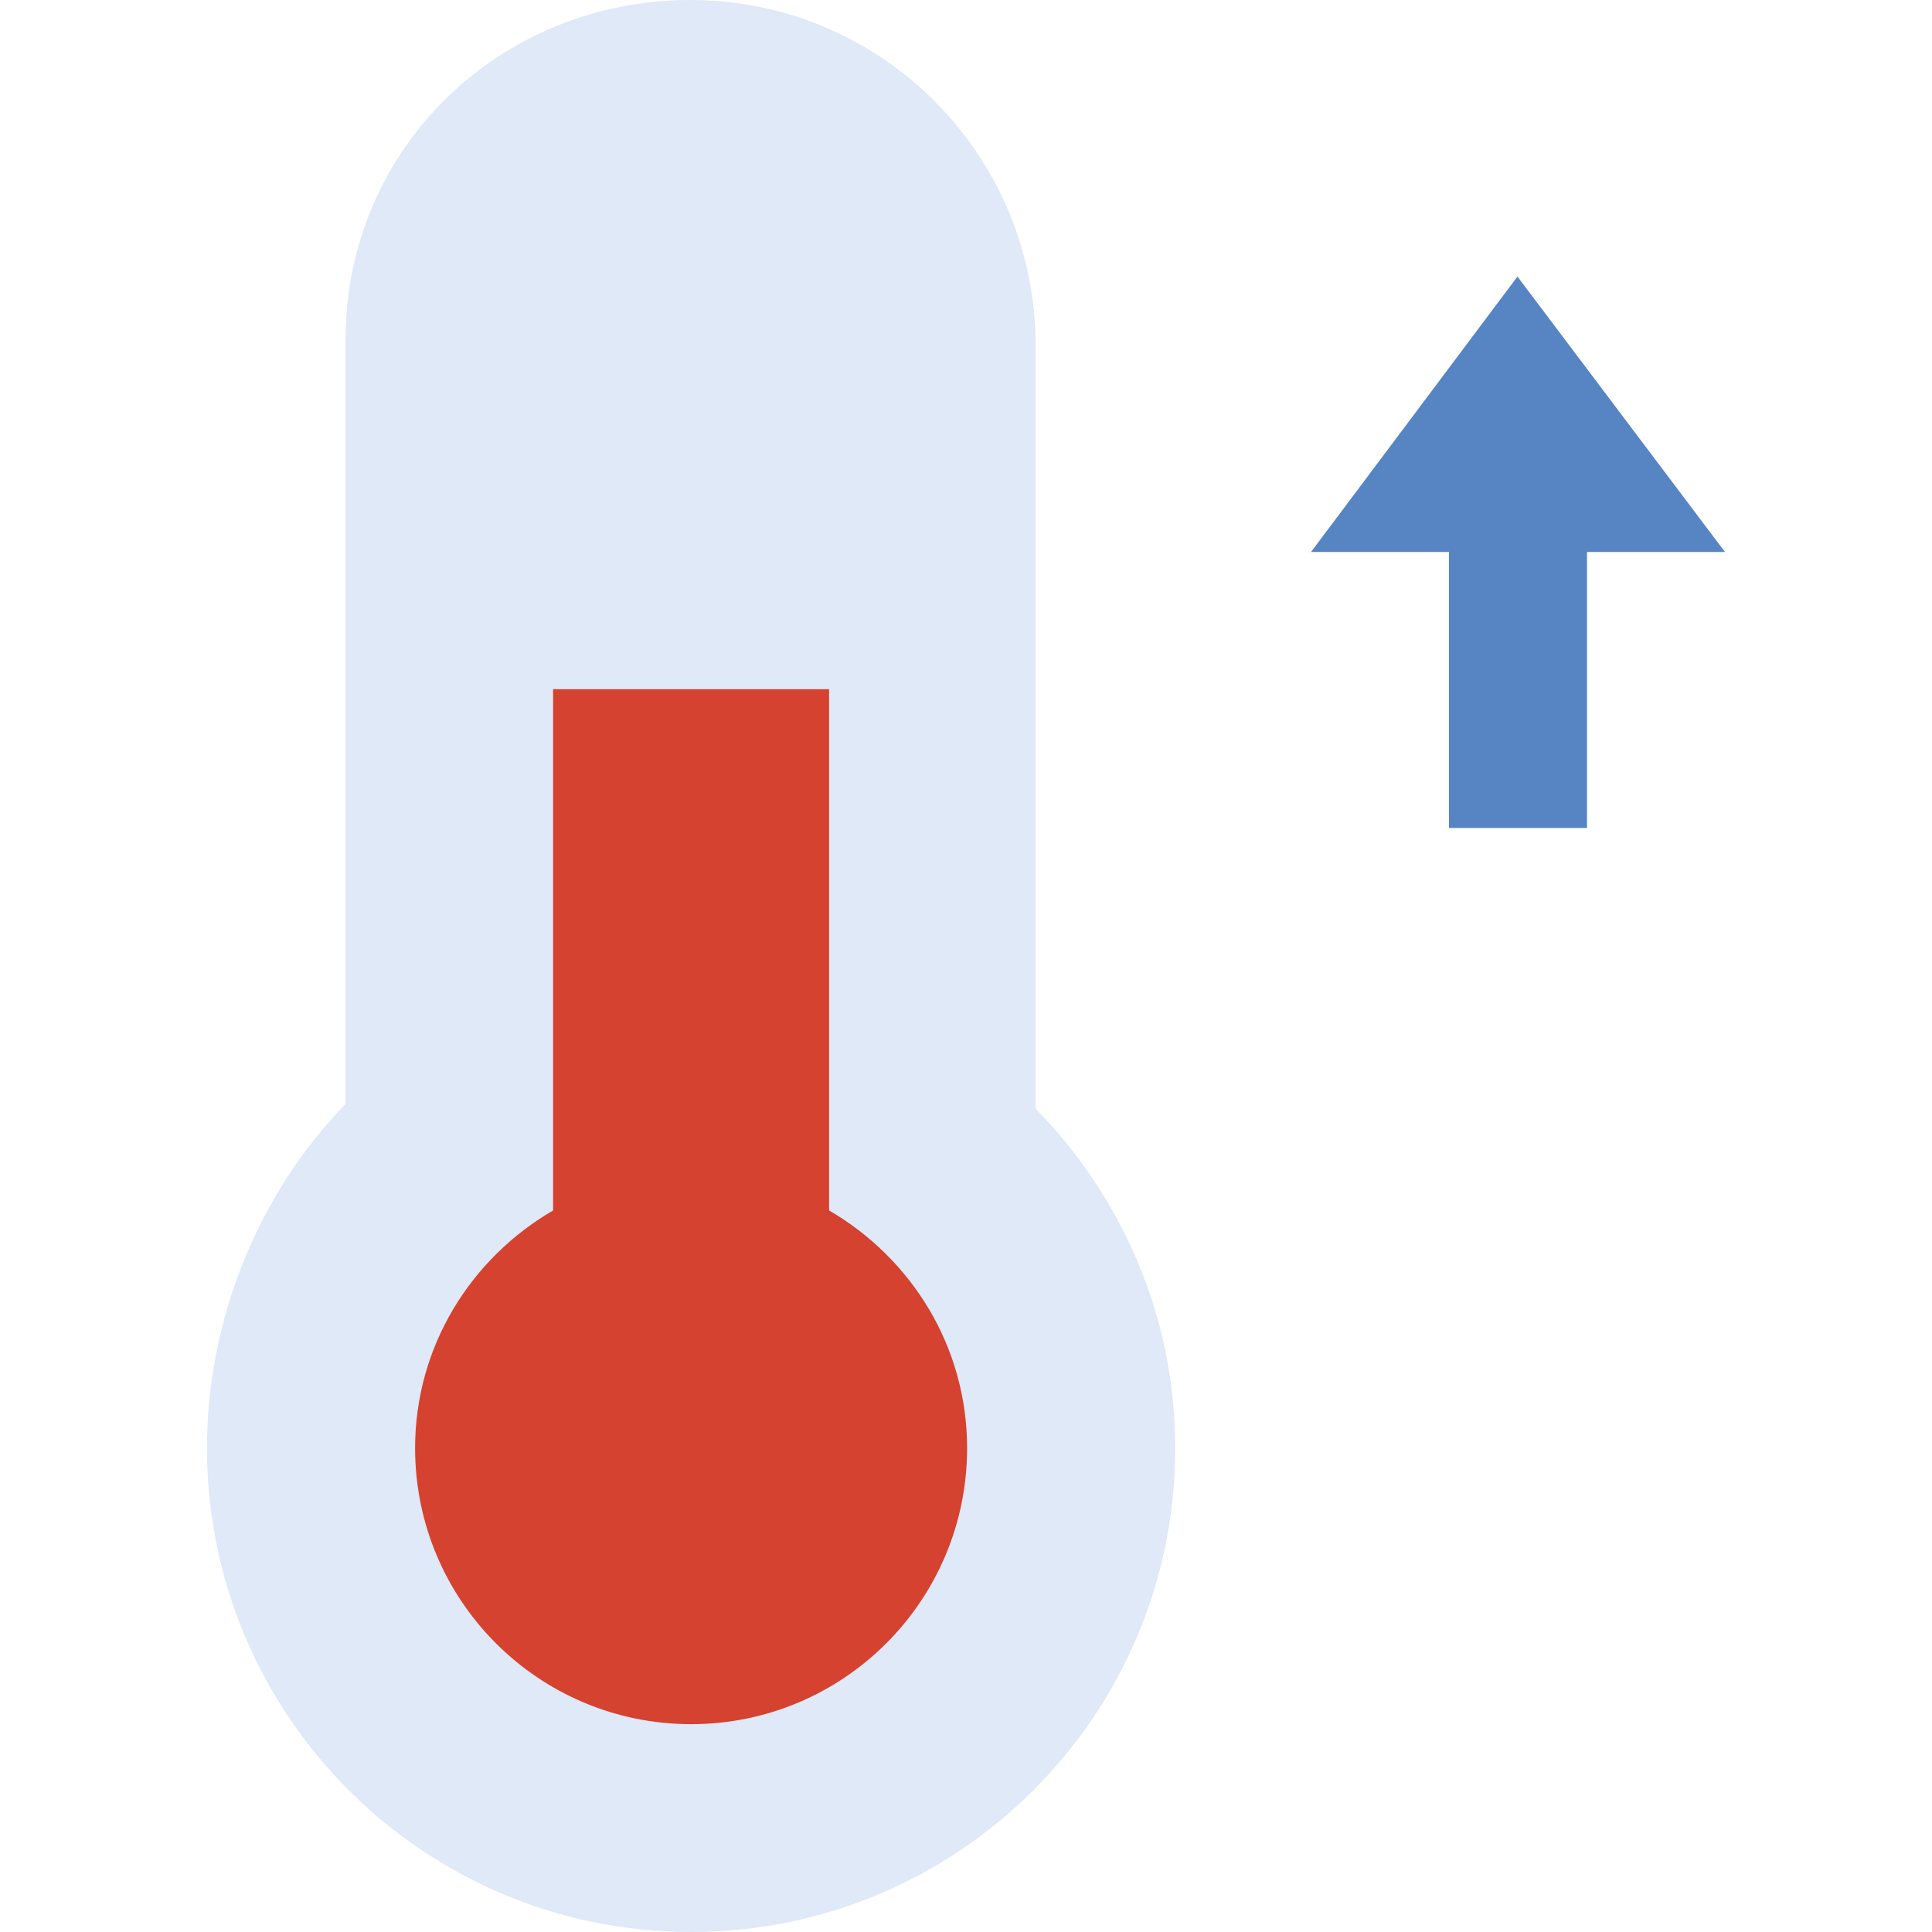 <?xml version="1.0" encoding="iso-8859-1"?>
<!-- Generator: Adobe Illustrator 19.0.0, SVG Export Plug-In . SVG Version: 6.00 Build 0)  -->
<svg version="1.1" id="Capa_1" xmlns="http://www.w3.org/2000/svg" xmlns:xlink="http://www.w3.org/1999/xlink" x="0px" y="0px"
	 viewBox="0 0 448 448" style="enable-background:new 0 0 448 448;" xml:space="preserve">
<polygon style="fill:#5785C4;" points="351.872,64.128 304,128 336,128 336,192 368,192 368,128 400,128 "/>
<g>
	<path style="fill:#DFE9F7;" d="M240.144,80.192C240.144,35.904,204.416,0,160.096,0c-44.288,0-79.968,34.496-79.968,78.784V256
		C60.384,276.256,48,305.28,48,335.808C48,397.744,98.256,448,160.256,448c61.968,0,112.256-50.256,112.256-112.192
		c0-30.688-12.496-58.432-32.368-78.72L240.144,80.192L240.144,80.192z"/>
	<rect x="128.03" y="64.001" style="fill:#DFE9F7;" width="64" height="96"/>
</g>
<path style="fill:#D64230;" d="M192.256,280.684V159.808h-64v120.877c-19.05,11.086-32,31.494-32,55.123c0,35.346,28.652,64,64,64
	s64-28.654,64-64C224.256,312.179,211.306,291.771,192.256,280.684z"/>
<g>
</g>
<g>
</g>
<g>
</g>
<g>
</g>
<g>
</g>
<g>
</g>
<g>
</g>
<g>
</g>
<g>
</g>
<g>
</g>
<g>
</g>
<g>
</g>
<g>
</g>
<g>
</g>
<g>
</g>
</svg>
